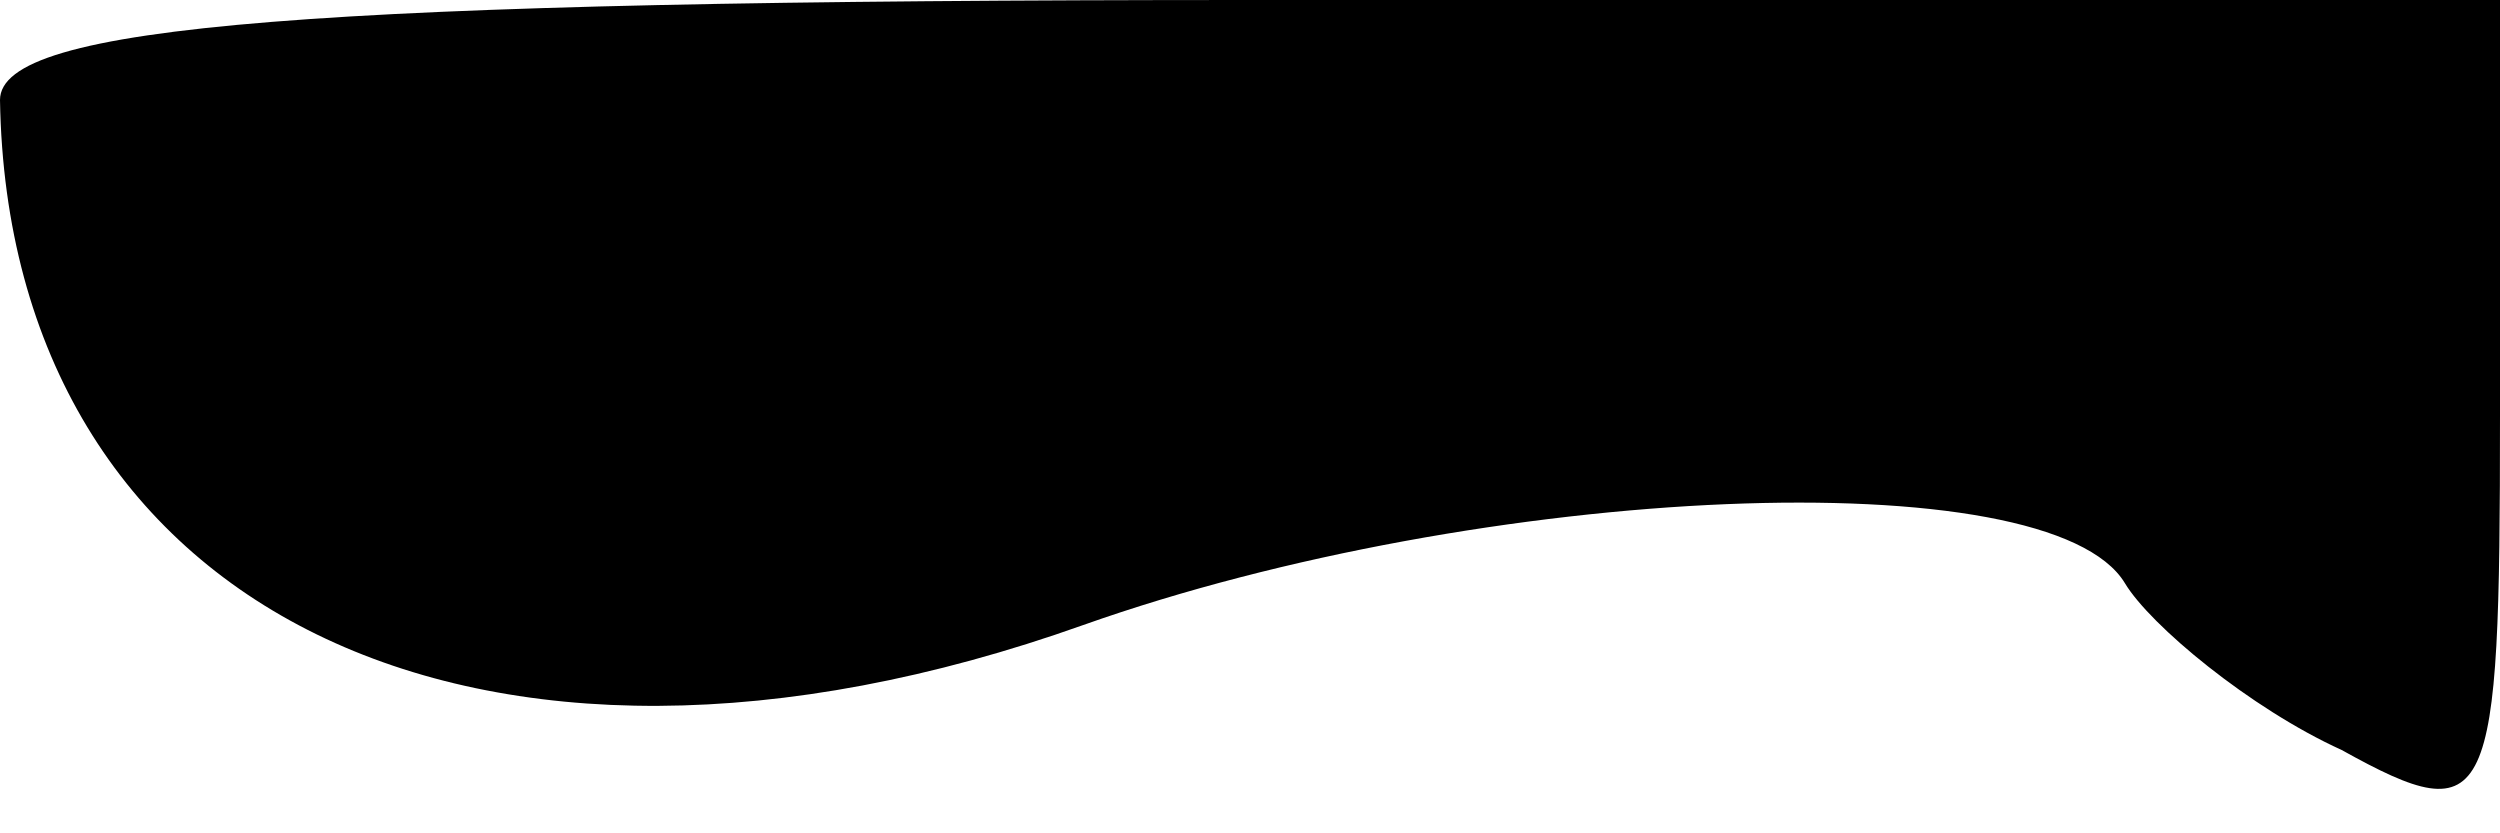 <?xml version="1.0" standalone="no"?>
<!DOCTYPE svg PUBLIC "-//W3C//DTD SVG 20010904//EN"
 "http://www.w3.org/TR/2001/REC-SVG-20010904/DTD/svg10.dtd">
<svg version="1.0" xmlns="http://www.w3.org/2000/svg"
 width="30pt" height="10pt" viewBox="0 0 30 10"
 preserveAspectRatio="xMidYMid meet">
<g transform="translate(0,10) scale(0.1,-0.1)"
fill="#000000" stroke="none">
<path fill="#000000" stroke="none" d="M0 88 c1 -61 57 -89 130 -63 48 17 116
20 125 5 3 -5 15 -15 26 -20 18 -10 19 -7 19 40 l0 50 -150 0 c-113 0 -150 -3
-150 -12z"/>
</g>
</svg>
